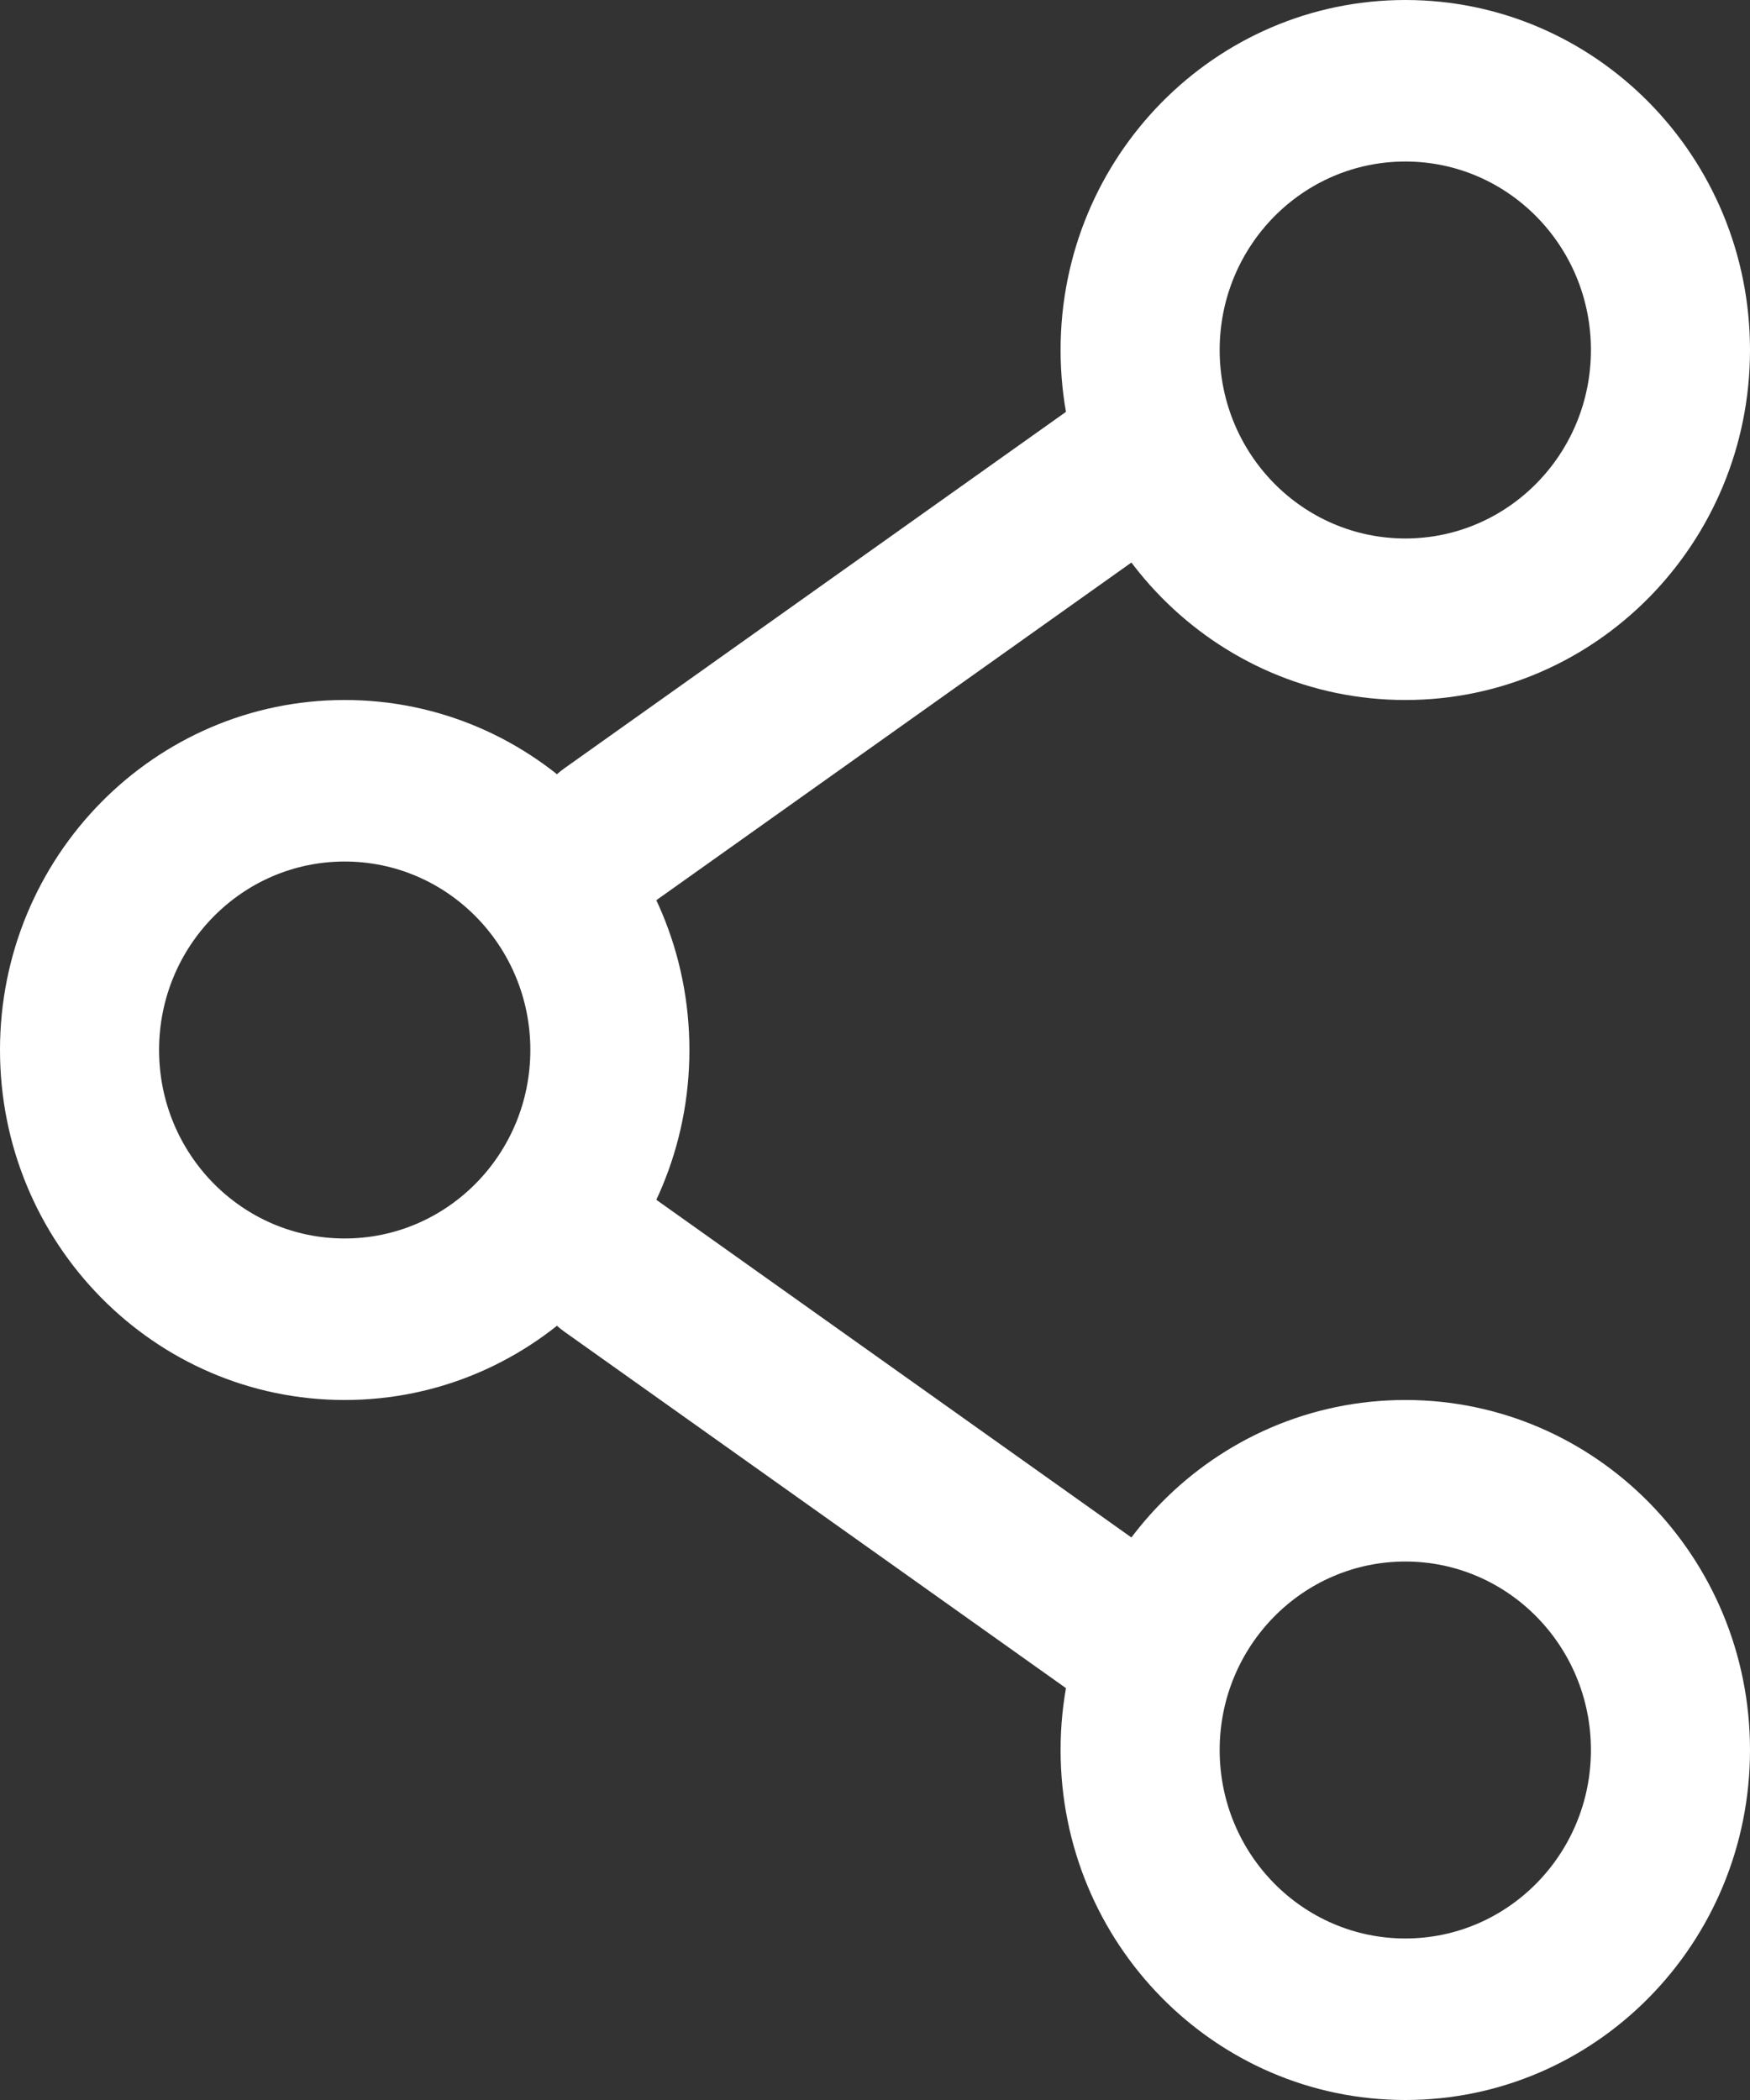 <svg width="20" height="24" viewBox="0 0 20 24" fill="none" xmlns="http://www.w3.org/2000/svg">
<rect x="0" y="0" width="20" height="24" fill="#333333" stroke="none"/>
<path fill-rule="evenodd" clip-rule="evenodd" d="M3.939 9.846C2.768 9.846 1.818 10.81 1.818 12C1.818 13.19 2.768 14.154 3.939 14.154C5.111 14.154 6.061 13.19 6.061 12C6.061 10.81 5.111 9.846 3.939 9.846ZM0 12C0 9.791 1.764 8 3.939 8C6.115 8 7.879 9.791 7.879 12C7.879 14.209 6.115 16 3.939 16C1.764 16 0 14.209 0 12Z" fill="white"/>
<path fill-rule="evenodd" clip-rule="evenodd" d="M13.775 4.701C14.063 5.119 13.963 5.695 13.552 5.987L7.491 10.295C7.08 10.587 6.513 10.486 6.225 10.068C5.937 9.65 6.037 9.075 6.448 8.782L12.509 4.475C12.92 4.182 13.487 4.284 13.775 4.701Z" fill="white"/>
<path fill-rule="evenodd" clip-rule="evenodd" d="M6.225 13.932C6.513 13.514 7.08 13.413 7.491 13.705L13.552 18.013C13.963 18.305 14.063 18.881 13.775 19.299C13.487 19.716 12.92 19.818 12.509 19.525L6.448 15.218C6.037 14.925 5.937 14.35 6.225 13.932Z" fill="white"/>
<path fill-rule="evenodd" clip-rule="evenodd" d="M16.061 17.846C14.889 17.846 13.939 18.811 13.939 20C13.939 21.189 14.889 22.154 16.061 22.154C17.232 22.154 18.182 21.189 18.182 20C18.182 18.811 17.232 17.846 16.061 17.846ZM12.121 20C12.121 17.791 13.885 16 16.061 16C18.236 16 20 17.791 20 20C20 22.209 18.236 24 16.061 24C13.885 24 12.121 22.209 12.121 20Z" fill="white"/>
<path fill-rule="evenodd" clip-rule="evenodd" d="M16.061 1.846C14.889 1.846 13.939 2.81 13.939 4C13.939 5.19 14.889 6.154 16.061 6.154C17.232 6.154 18.182 5.19 18.182 4C18.182 2.81 17.232 1.846 16.061 1.846ZM12.121 4C12.121 1.791 13.885 0 16.061 0C18.236 0 20 1.791 20 4C20 6.209 18.236 8 16.061 8C13.885 8 12.121 6.209 12.121 4Z" fill="white"/>
</svg>
